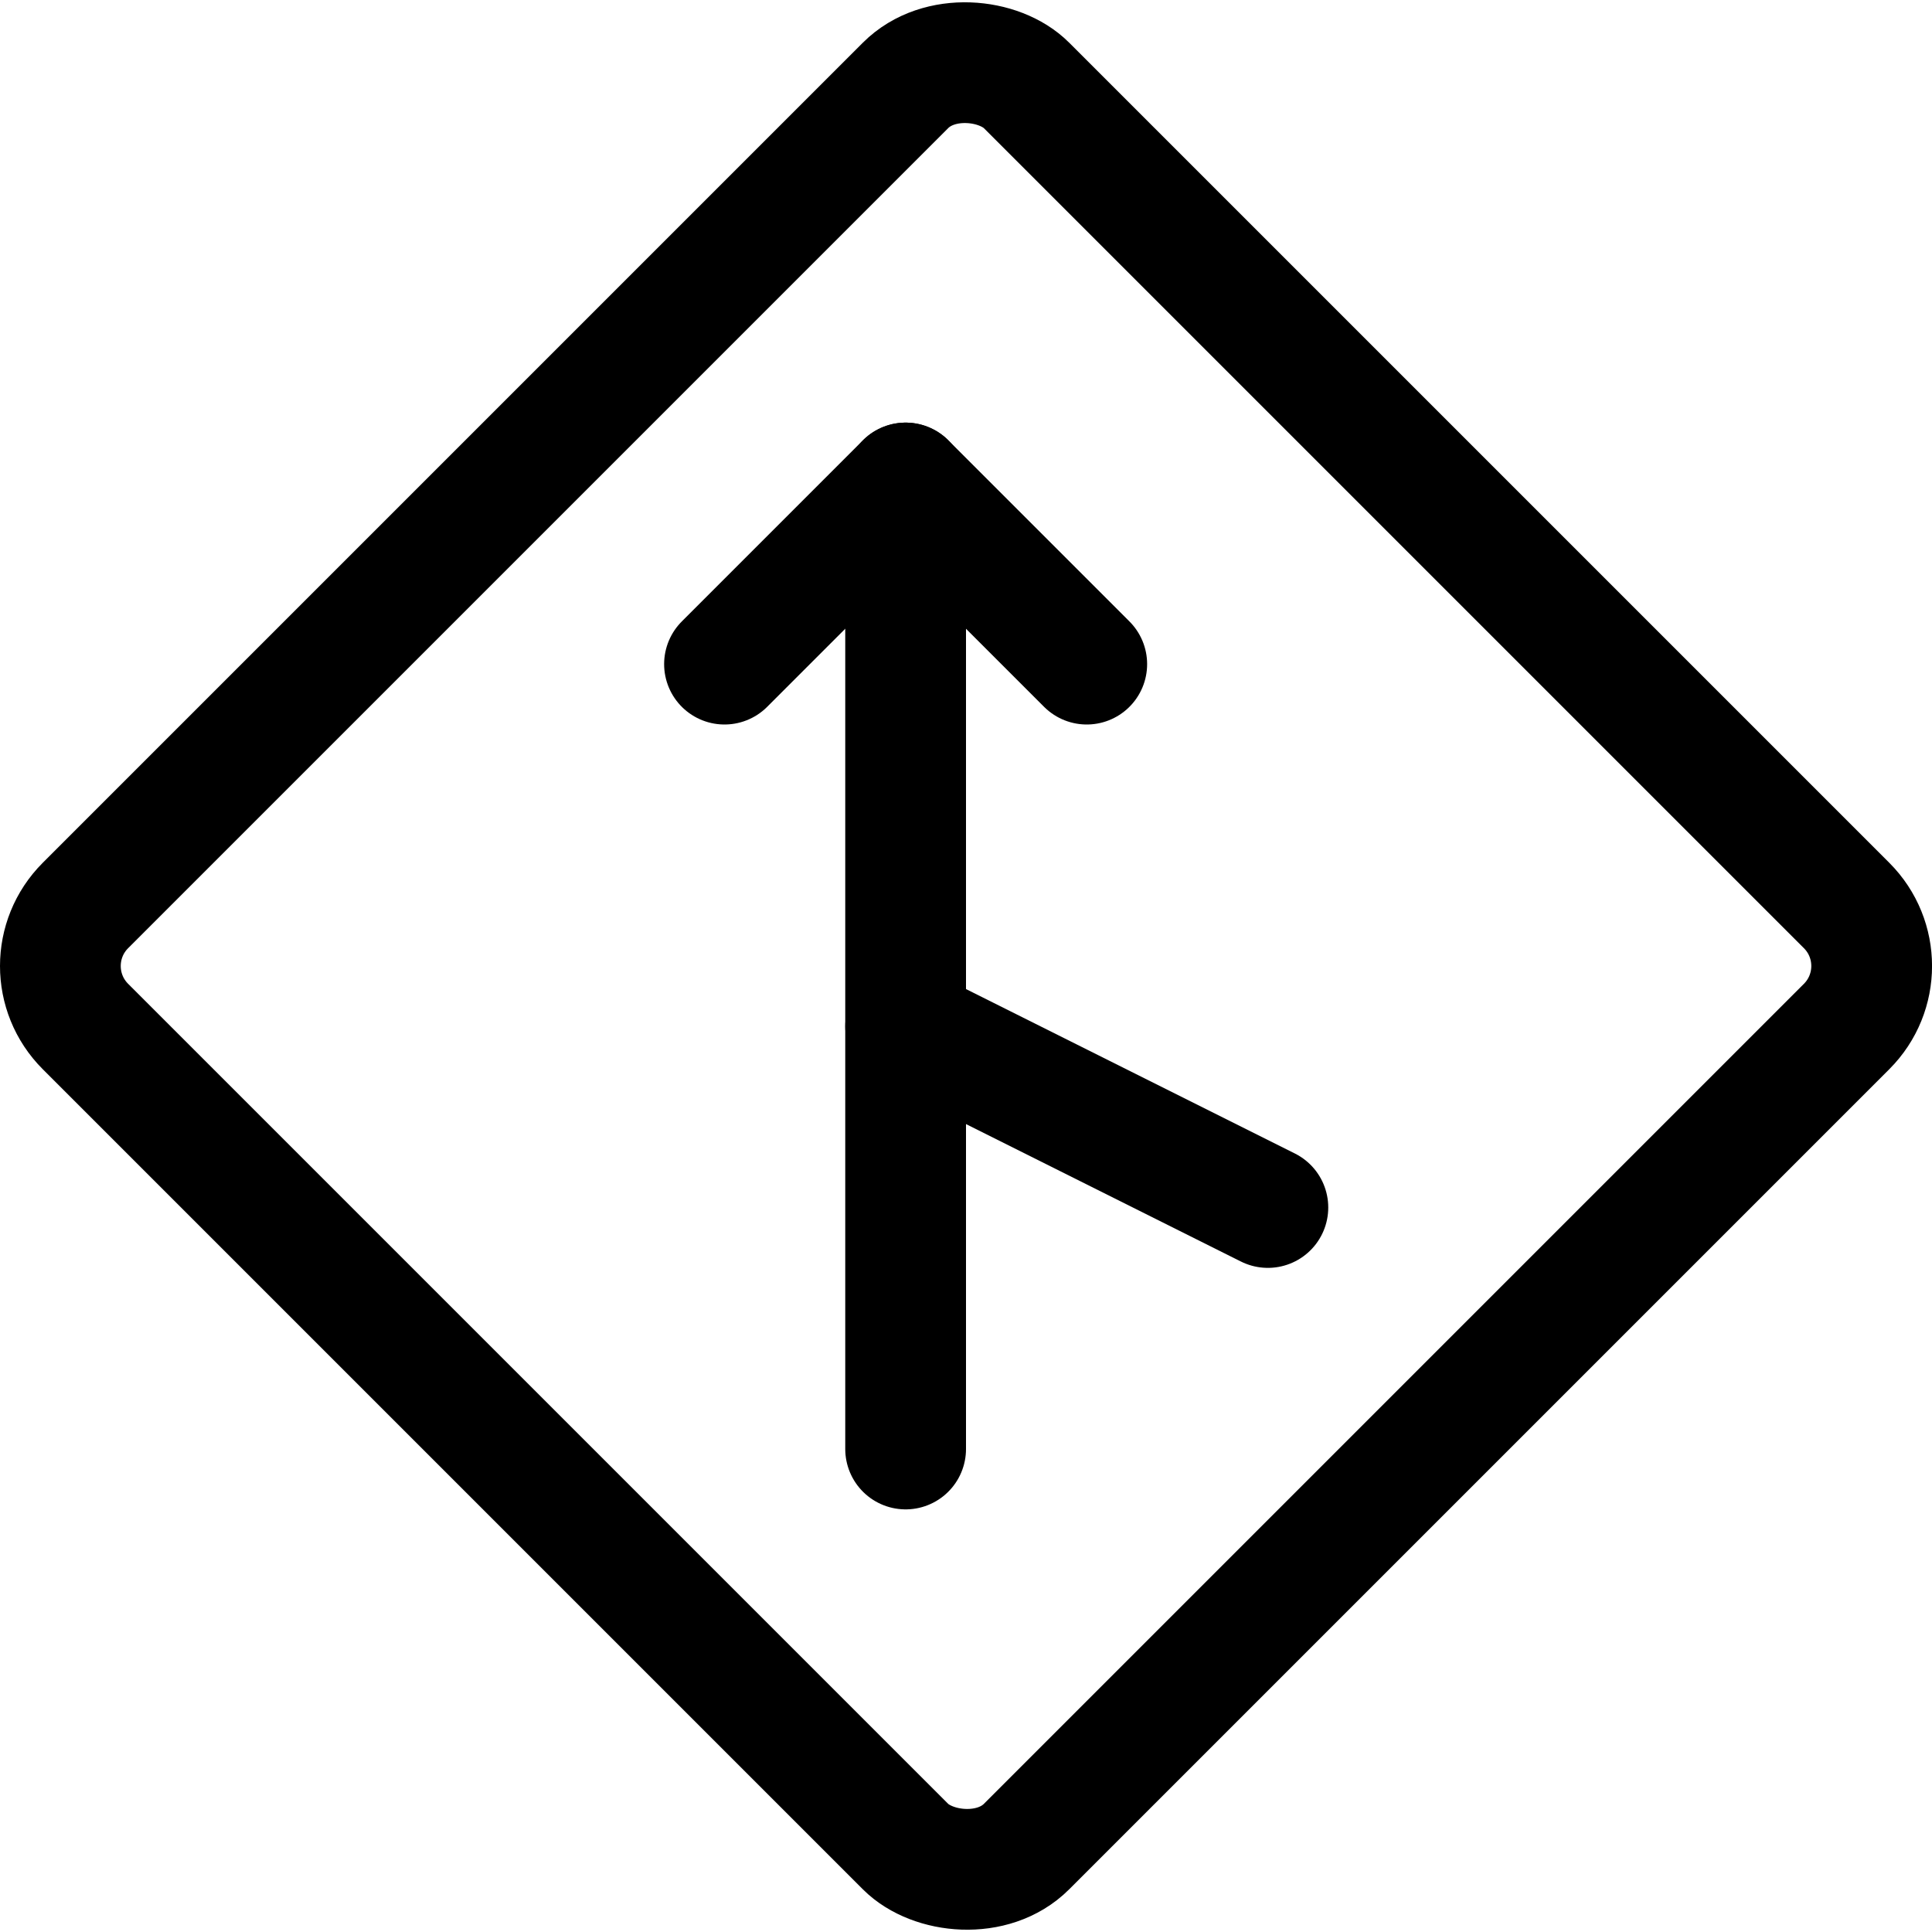 <svg xmlns="http://www.w3.org/2000/svg" viewBox="0 0 24 24"><defs><style>.a{fill:none;stroke:#000;stroke-linecap:round;stroke-linejoin:round;stroke-width:1.5px;}</style></defs><title>road-sign-side-road-right-1</title><rect class="a" x="3.734" y="3.734" width="16.533" height="16.533" rx="1.063" ry="1.063" transform="translate(-4.971 12) rotate(-45)"/><line class="a" x1="11.25" y1="6" x2="11.25" y2="18"/><line class="a" x1="15.75" y1="15" x2="11.25" y2="12.75"/><polyline class="a" points="13.5 8.25 11.25 6 9 8.25"/></svg>